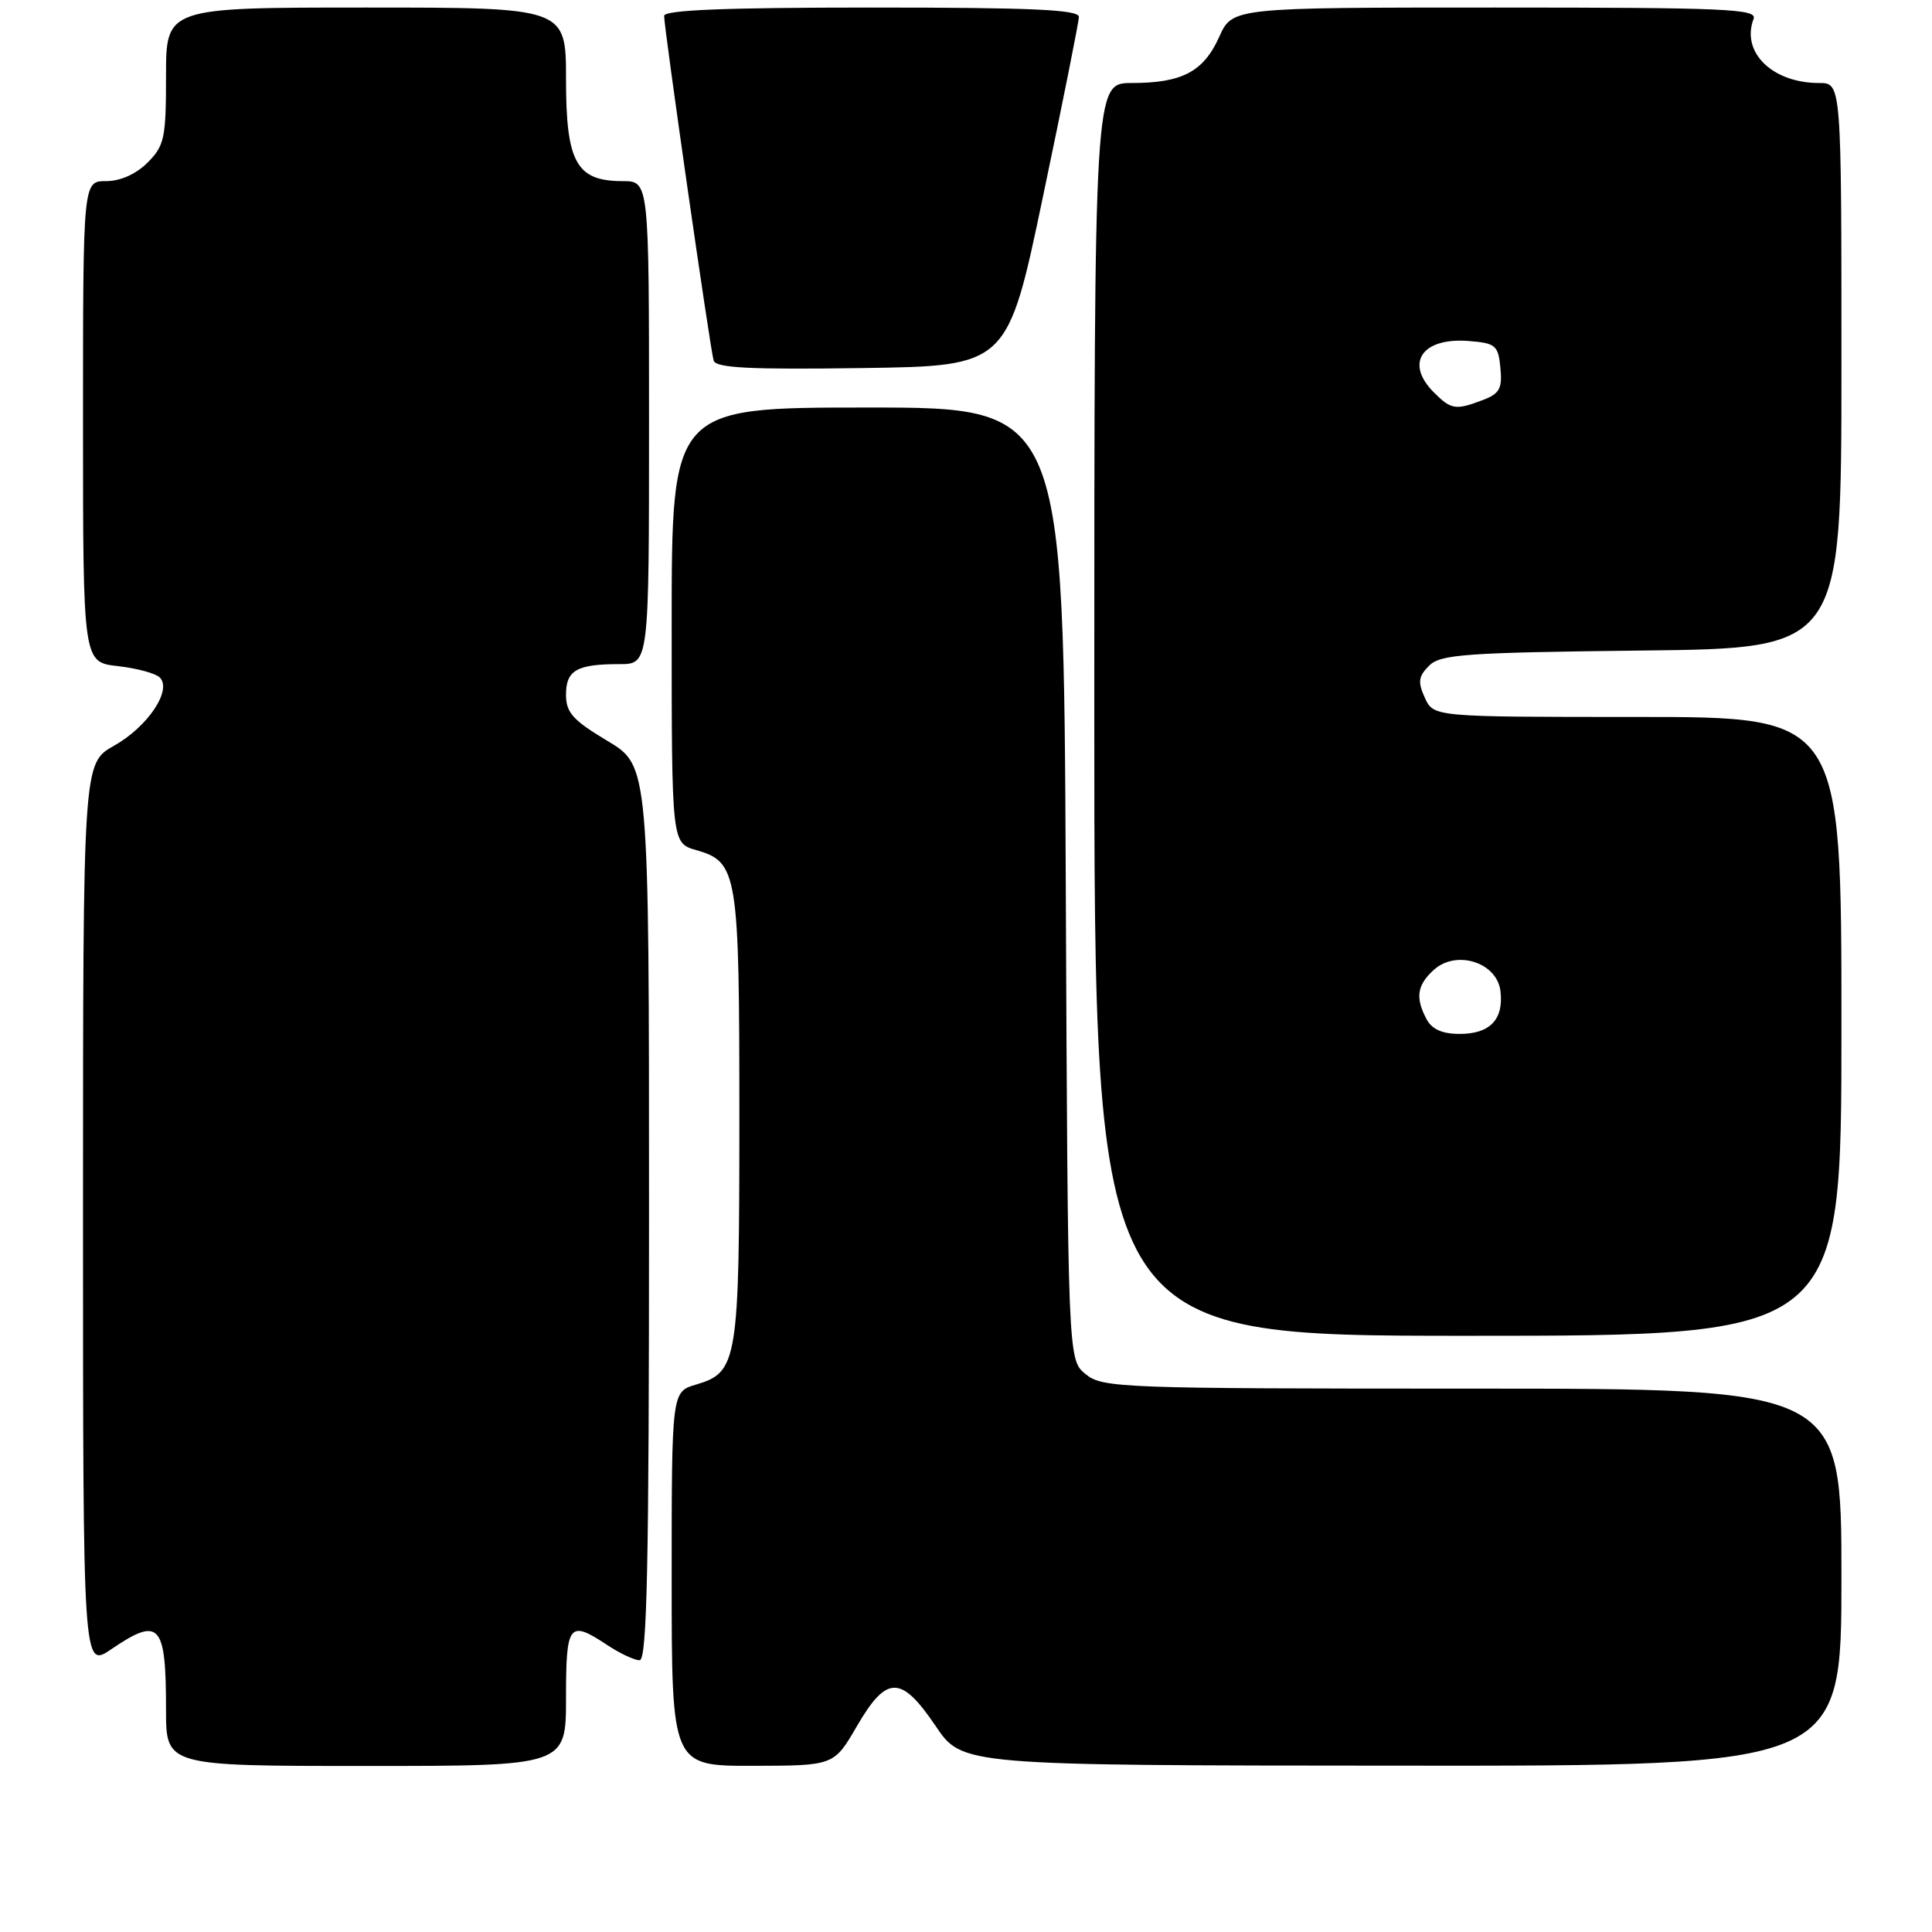 <?xml version="1.0" encoding="UTF-8" standalone="no"?>
<!DOCTYPE svg PUBLIC "-//W3C//DTD SVG 1.1//EN" "http://www.w3.org/Graphics/SVG/1.1/DTD/svg11.dtd" >
<svg xmlns="http://www.w3.org/2000/svg" xmlns:xlink="http://www.w3.org/1999/xlink" version="1.1" viewBox="0 0 256 256">
 <g >
 <path fill="currentColor"
d=" M 75.00 225.00 C 75.00 215.10 75.38 214.61 80.50 218.00 C 82.15 219.09 84.06 219.99 84.75 219.99 C 85.74 220.00 86.00 207.48 86.00 160.73 C 86.00 101.47 86.00 101.47 80.50 98.18 C 75.90 95.43 75.00 94.42 75.00 92.05 C 75.00 88.81 76.42 88.00 82.08 88.00 C 86.00 88.00 86.00 88.00 86.00 56.00 C 86.00 24.00 86.00 24.00 82.50 24.00 C 76.37 24.00 75.00 21.54 75.00 10.50 C 75.00 1.00 75.00 1.00 48.50 1.00 C 22.00 1.00 22.00 1.00 22.00 10.05 C 22.00 18.32 21.79 19.30 19.55 21.55 C 18.01 23.08 15.95 24.00 14.05 24.00 C 11.00 24.00 11.00 24.00 11.00 55.87 C 11.00 87.74 11.00 87.74 15.59 88.26 C 18.11 88.54 20.62 89.22 21.17 89.77 C 22.84 91.44 19.57 96.31 15.10 98.82 C 11.00 101.13 11.00 101.13 11.00 161.10 C 11.00 221.07 11.00 221.07 14.73 218.54 C 21.16 214.17 22.00 215.09 22.00 226.58 C 22.00 234.00 22.00 234.00 48.50 234.00 C 75.00 234.00 75.00 234.00 75.00 225.00 Z  M 113.54 228.73 C 117.49 221.94 119.40 221.94 123.98 228.71 C 127.50 233.93 127.50 233.93 185.75 233.96 C 244.00 234.00 244.00 234.00 244.00 209.00 C 244.00 184.00 244.00 184.00 195.11 184.00 C 148.47 184.00 146.11 183.91 143.86 182.09 C 141.50 180.18 141.50 180.18 141.22 117.09 C 140.94 54.00 140.94 54.00 114.97 54.00 C 89.00 54.00 89.00 54.00 89.00 82.86 C 89.00 111.71 89.00 111.71 92.24 112.64 C 97.75 114.22 97.97 115.55 97.97 148.00 C 97.97 180.46 97.75 181.83 92.24 183.46 C 89.00 184.41 89.00 184.41 89.00 209.21 C 89.00 234.00 89.00 234.00 99.75 233.98 C 110.50 233.96 110.50 233.96 113.54 228.73 Z  M 244.00 136.00 C 244.00 95.00 244.00 95.00 216.98 95.00 C 189.96 95.00 189.96 95.00 188.80 92.46 C 187.85 90.37 187.94 89.63 189.36 88.21 C 190.87 86.70 194.13 86.47 217.53 86.20 C 244.00 85.91 244.00 85.91 244.00 48.45 C 244.00 11.00 244.00 11.00 241.05 11.00 C 234.84 11.00 230.67 6.92 232.36 2.50 C 232.87 1.18 228.68 1.00 198.12 1.00 C 163.30 1.00 163.30 1.00 161.55 4.89 C 159.47 9.51 156.63 11.00 149.95 11.00 C 145.00 11.00 145.00 11.00 145.00 94.00 C 145.00 177.00 145.00 177.00 194.50 177.00 C 244.00 177.00 244.00 177.00 244.00 136.00 Z  M 138.21 26.00 C 140.81 13.62 142.94 2.94 142.96 2.25 C 142.99 1.28 136.85 1.00 115.50 1.00 C 96.12 1.00 88.00 1.33 88.00 2.10 C 88.00 3.78 94.11 46.32 94.56 47.77 C 94.86 48.76 99.32 48.98 114.23 48.77 C 133.50 48.50 133.50 48.50 138.21 26.00 Z  M 189.04 135.07 C 187.51 132.22 187.76 130.53 189.99 128.51 C 192.99 125.80 198.38 127.53 198.82 131.34 C 199.26 135.09 197.43 137.00 193.41 137.00 C 191.13 137.00 189.74 136.39 189.04 135.07 Z  M 190.00 52.00 C 186.09 48.09 188.44 44.67 194.68 45.19 C 198.18 45.47 198.53 45.77 198.81 48.75 C 199.08 51.48 198.70 52.16 196.50 53.00 C 192.88 54.38 192.29 54.29 190.00 52.00 Z "/>
</g>
</svg>
